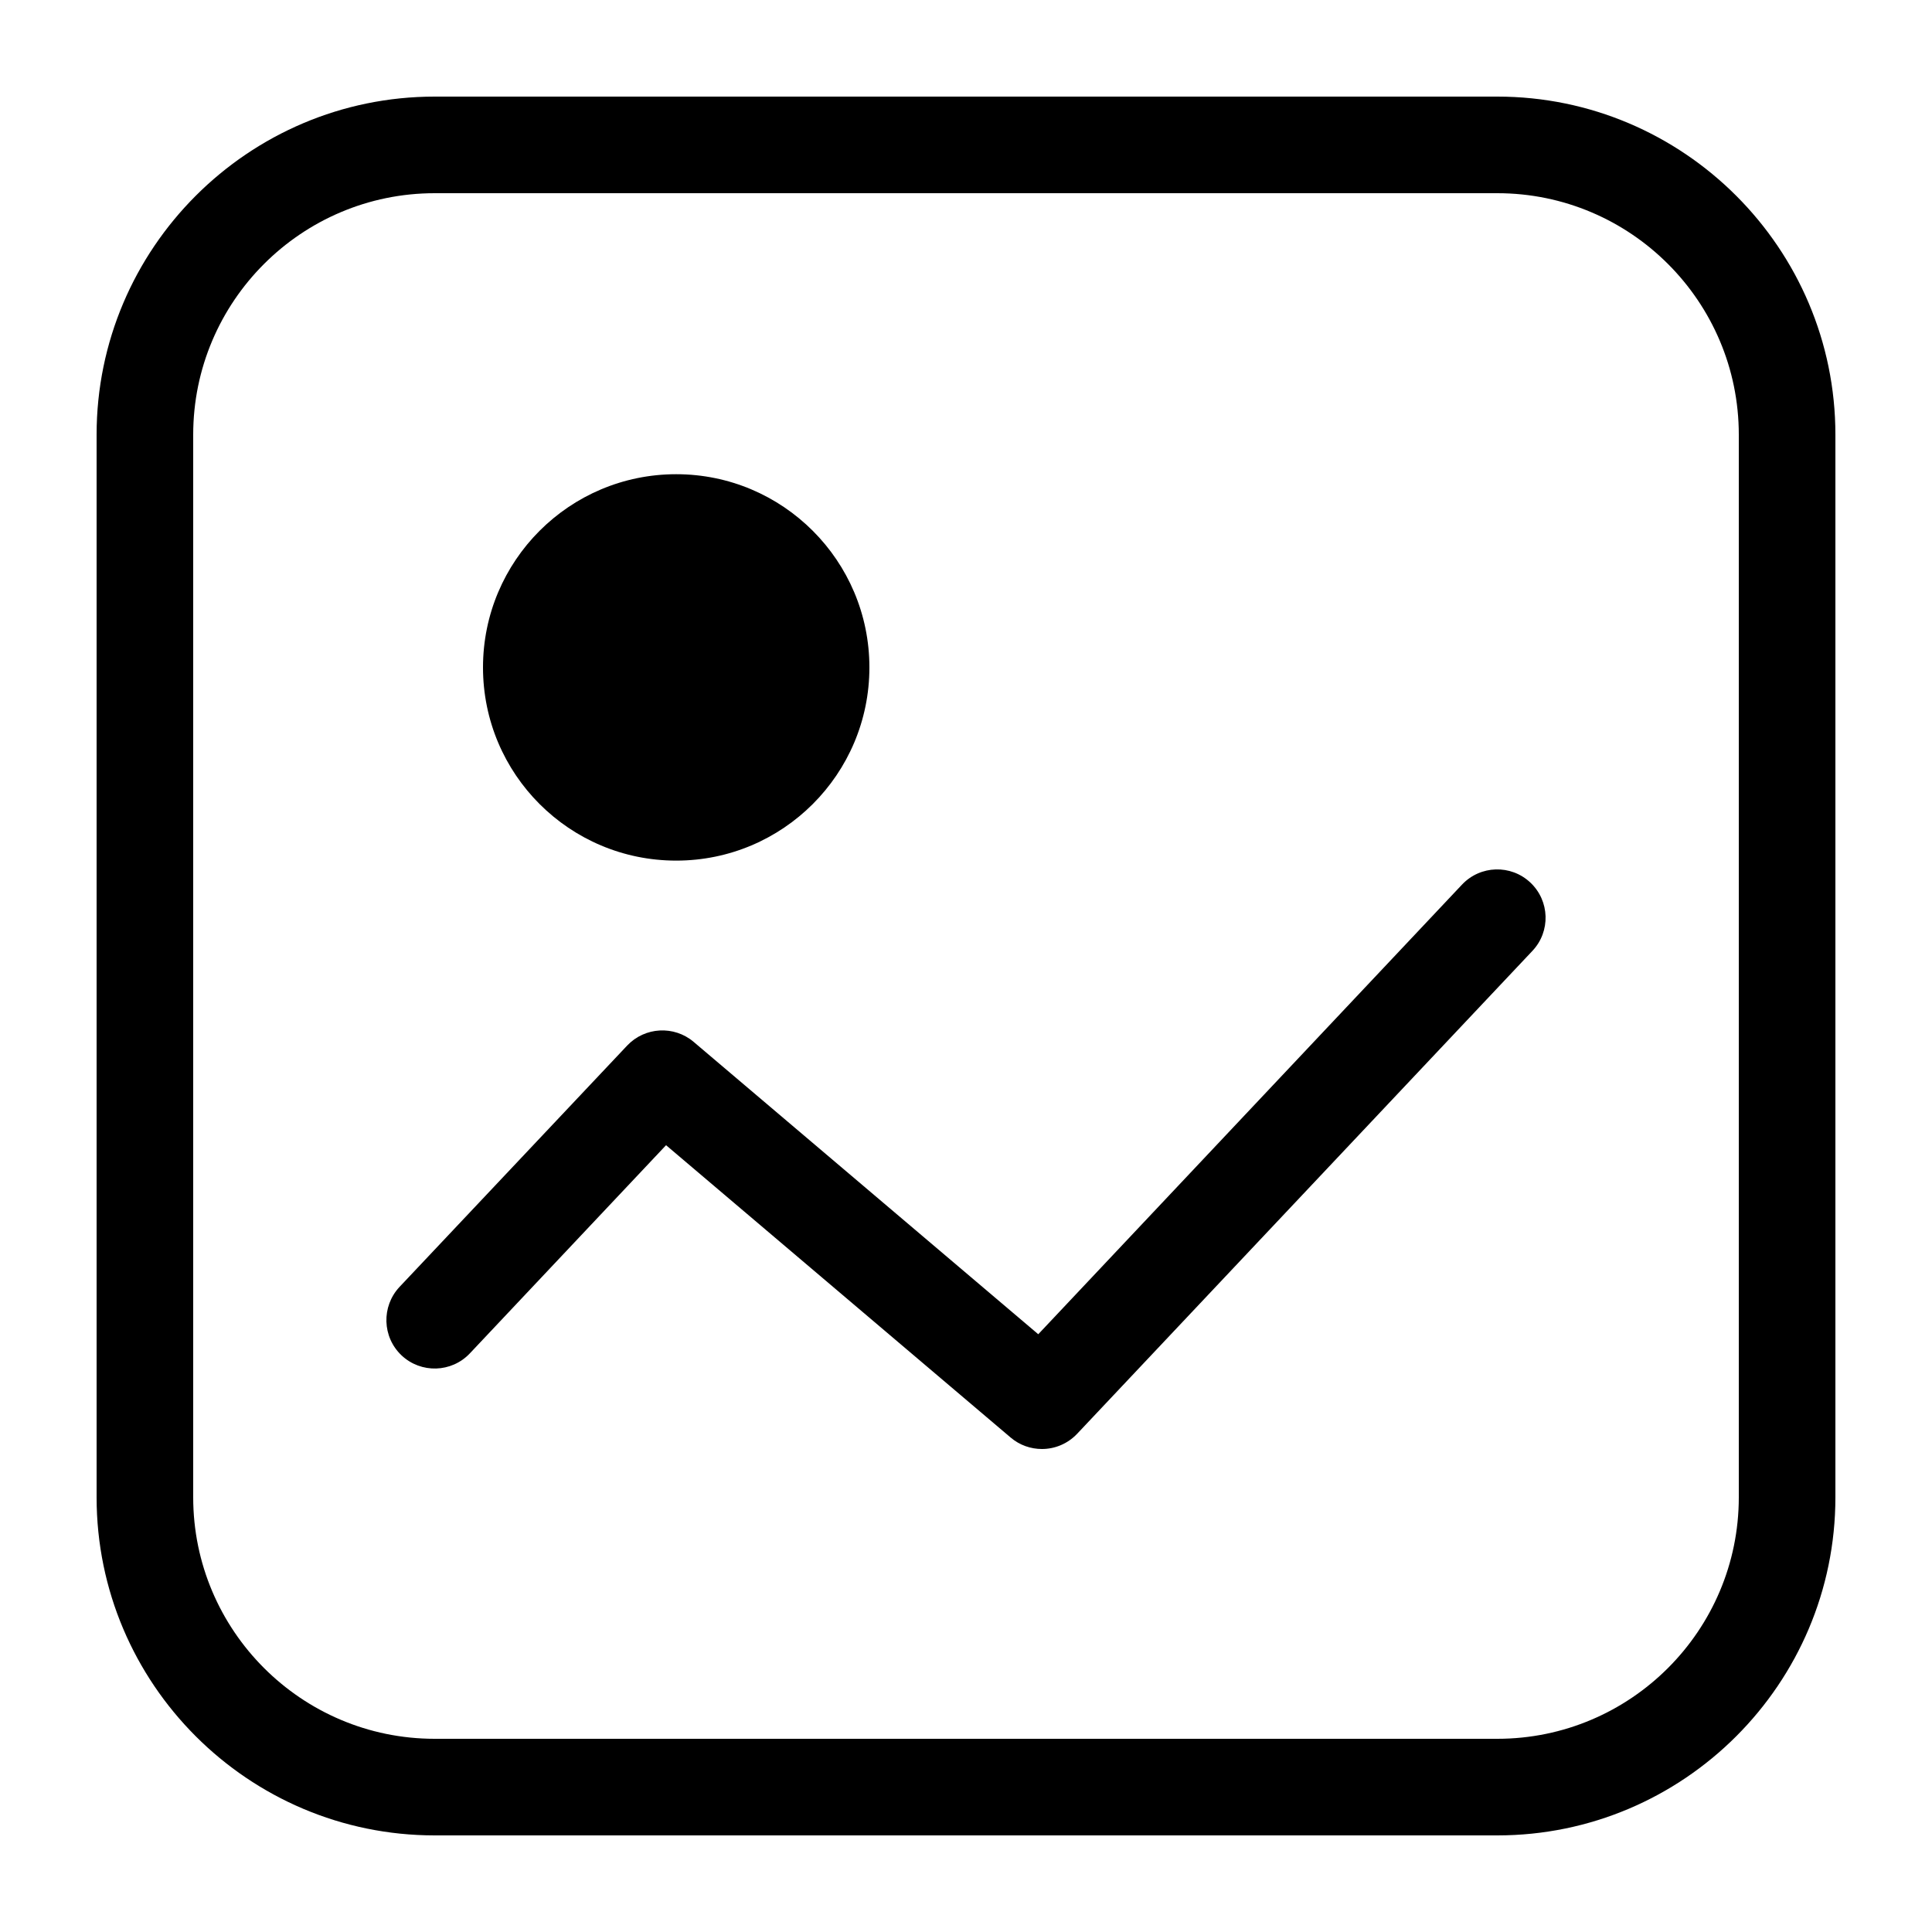 <?xml version="1.0" encoding="UTF-8"?>
<svg width="20px" height="20px" viewBox="0 0 20 20" version="1.1" xmlns="http://www.w3.org/2000/svg" xmlns:xlink="http://www.w3.org/1999/xlink">
    <!-- Generator: sketchtool 43.2 (39069) - http://www.bohemiancoding.com/sketch -->
    <title>photo-album--small</title>
    <desc>Created with sketchtool.</desc>
    <defs></defs>
    <g id="Web" stroke="none" stroke-width="1" fill="none" fill-rule="evenodd">
        <g id="photo-album--small" fill="#000000">
            <path d="M11.15,14.843 L15.864,9.843 C16.053,9.642 16.044,9.326 15.842,9.136 C15.641,8.947 15.325,8.956 15.135,9.157 L10.748,13.812 L7.18,10.785 C6.978,10.614 6.676,10.63 6.493,10.823 L4.135,13.323 C3.947,13.525 3.956,13.841 4.157,14.031 C4.358,14.22 4.674,14.211 4.864,14.01 L6.895,11.855 L10.463,14.882 C10.556,14.961 10.671,15 10.786,15 C10.919,15 11.051,14.947 11.15,14.843 L11.15,14.843 Z M5,6.909 C5,8.014 5.895,8.909 7,8.909 C8.104,8.909 9,8.014 9,6.909 C9,5.805 8.104,4.909 7,4.909 C5.895,4.909 5,5.805 5,6.909 L5,6.909 Z M4.5,2 C3.121,2 2,3.121 2,4.5 L2,15.5 C2,16.879 3.121,18 4.5,18 L15.5,18 C16.879,18 18,16.879 18,15.5 L18,4.5 C18,3.121 16.879,2 15.5,2 L4.5,2 Z M15.5,19 L4.5,19 C2.57,19 1,17.43 1,15.5 L1,4.5 C1,2.571 2.57,1 4.5,1 L15.5,1 C17.429,1 19,2.571 19,4.5 L19,15.5 C19,17.43 17.429,19 15.5,19 L15.5,19 Z" id="Fill-1"></path>
        </g>
    </g>
</svg>